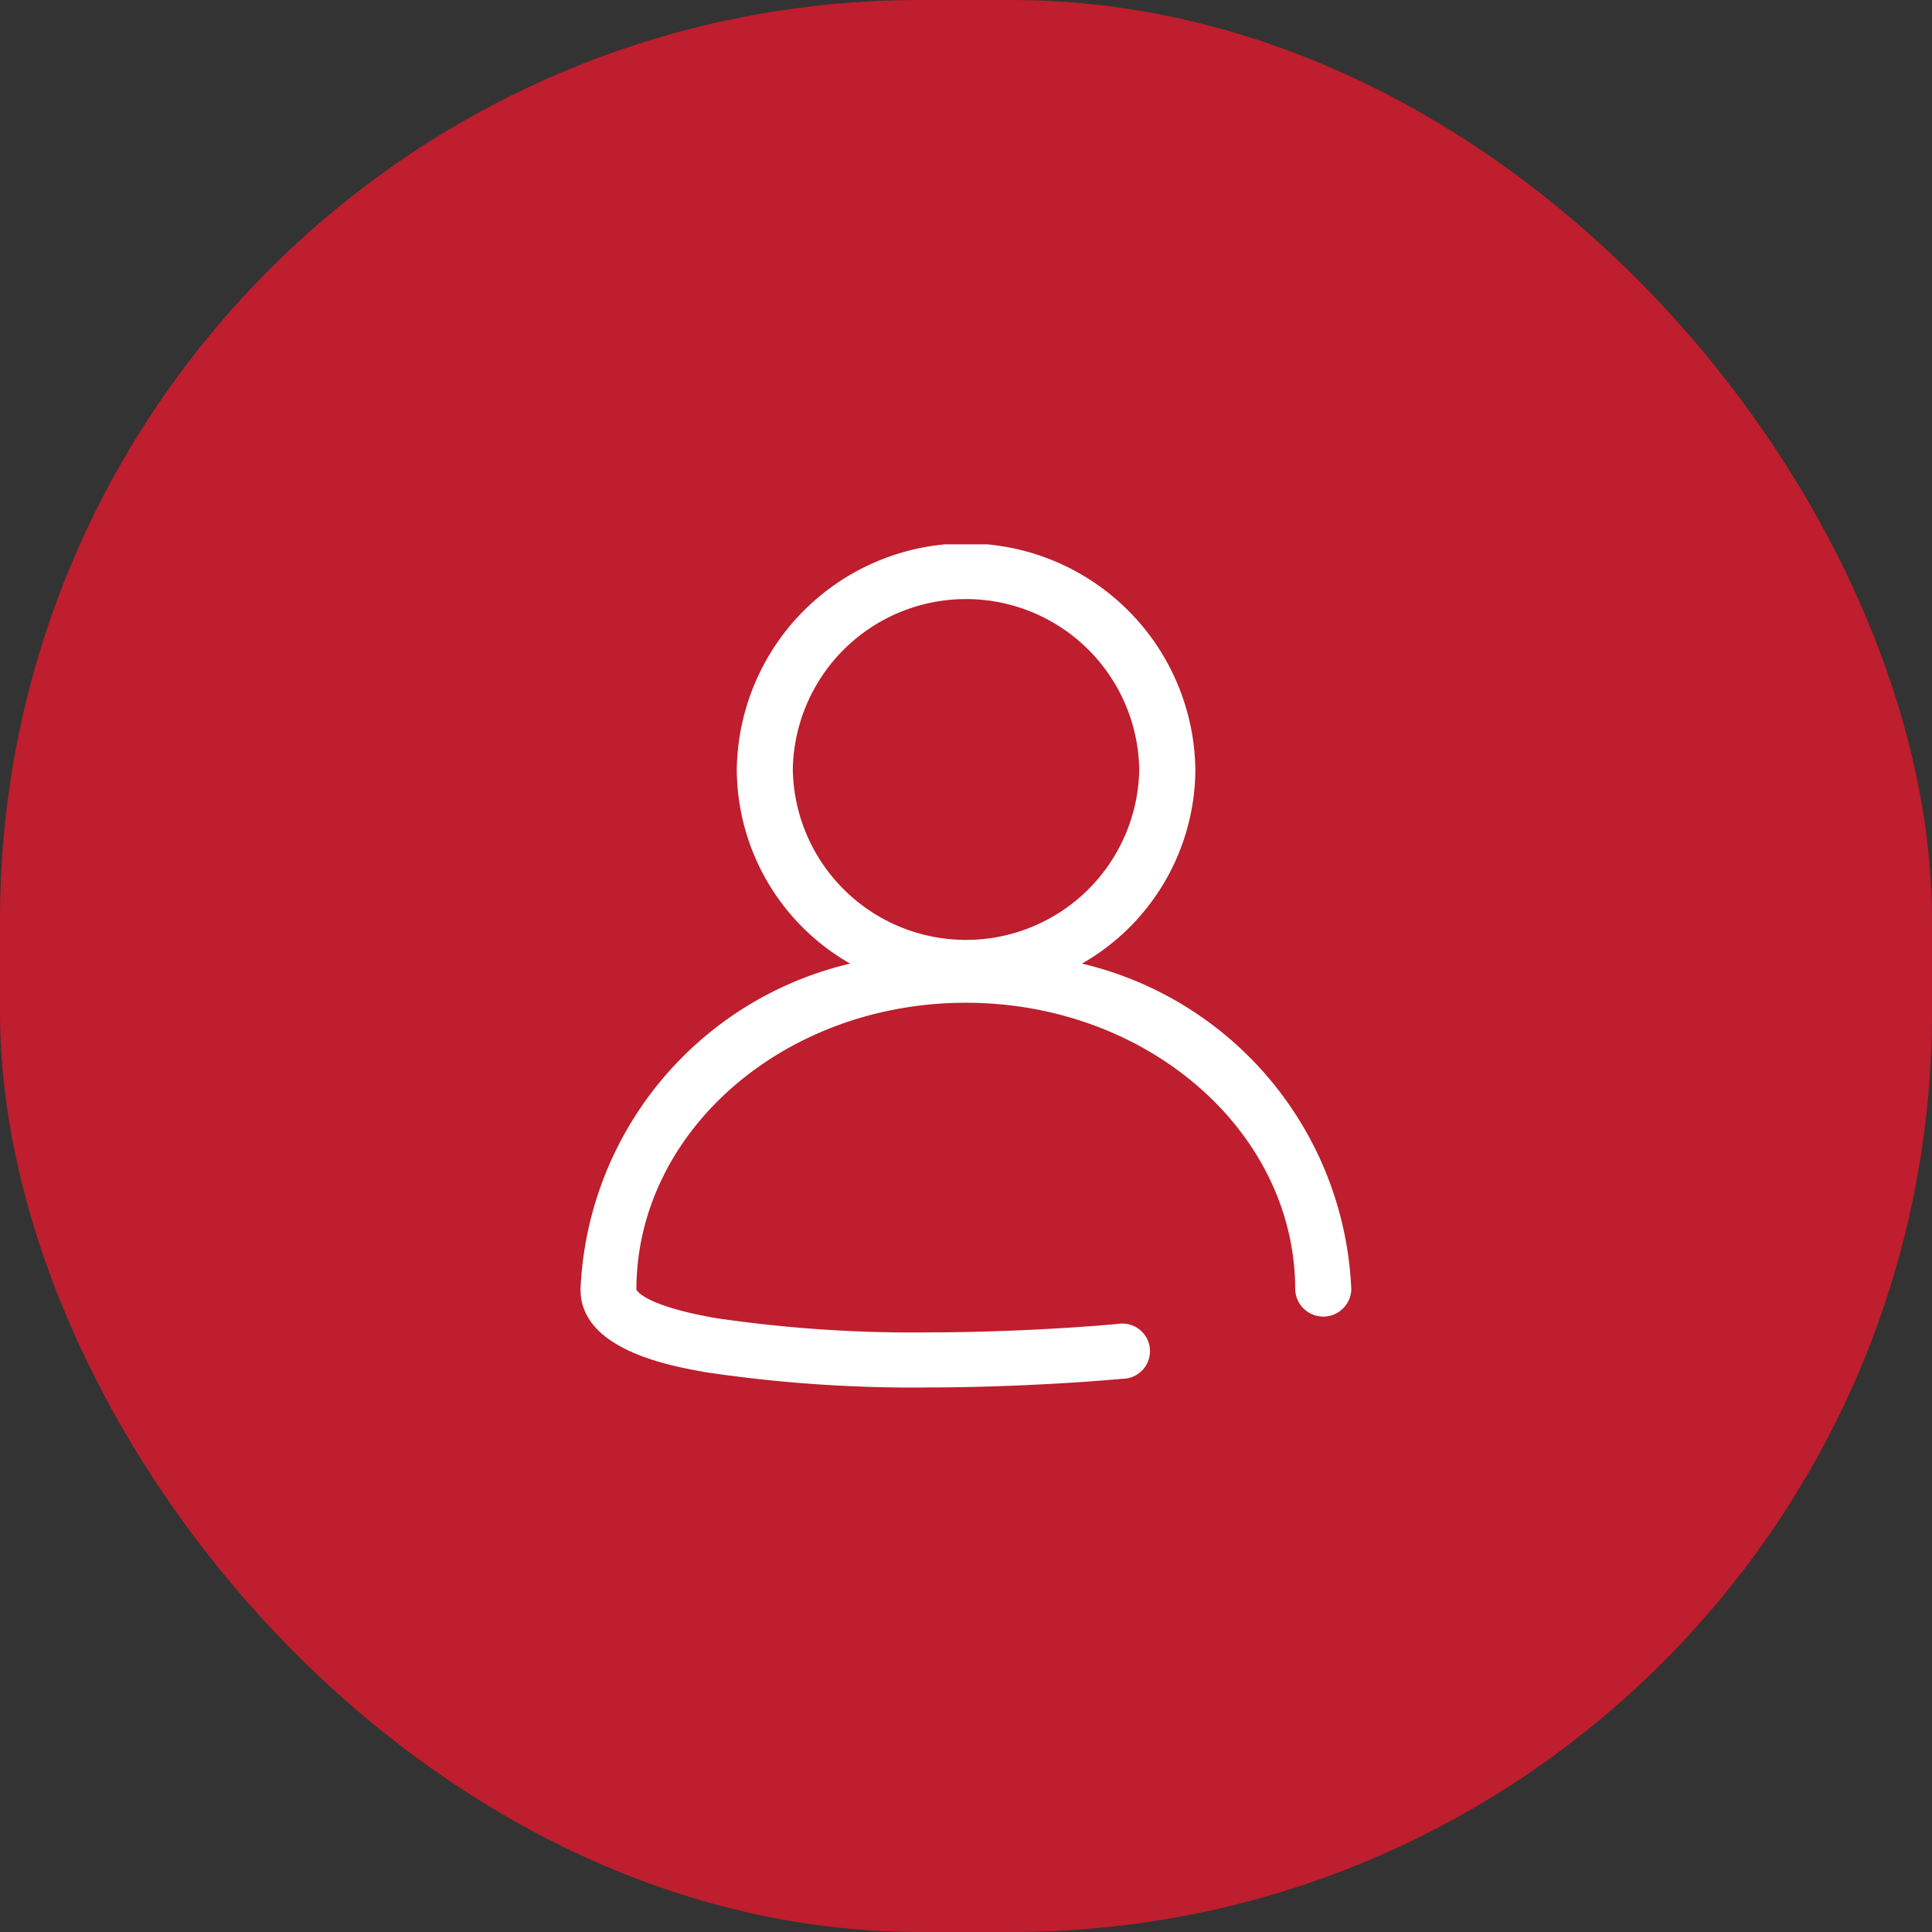 <svg xmlns="http://www.w3.org/2000/svg" xmlns:xlink="http://www.w3.org/1999/xlink" width="42" height="42" viewBox="0 0 42 42">
  <rect x="0" y="0" width="42" height="42" fill="#333333" stroke="none"/>
  <defs>
    <clipPath id="clip-path">
      <rect id="Rectangle_132" data-name="Rectangle 132" width="16.76" height="18.331" transform="translate(0 0)" fill="#fff"/>
    </clipPath>
  </defs>
  <g id="Group_81" data-name="Group 81" transform="translate(0.449 0.164)">
    <rect id="Rectangle_63" data-name="Rectangle 63" width="42" height="42" rx="20" transform="translate(-0.449 -0.164)" fill="#be1e2d"/>
    <g id="Group_96" data-name="Group 96" transform="translate(12.171 11.67)">
      <g id="Group_95" data-name="Group 95" transform="translate(0 0)" clip-path="url(#clip-path)">
        <path id="Path_458" data-name="Path 458" d="M10.9,9.114a4.88,4.88,0,0,0,2.466-4.221,4.985,4.985,0,0,0-9.969,0A4.88,4.88,0,0,0,5.862,9.114,7.607,7.607,0,0,0,0,16.2c0,1.324,1.992,1.668,2.742,1.8a30.62,30.62,0,0,0,4.845.328c1.016,0,2.654-.05,4.207-.189a.6.6,0,1,0-.111-1.192c-1.512.136-3.107.184-4.1.184a29.375,29.375,0,0,1-4.635-.31c-1.582-.273-1.732-.614-1.733-.619,0-3.439,3.212-6.237,7.161-6.237s7.161,2.8,7.161,6.237a.61.61,0,0,0,1.219,0A7.607,7.607,0,0,0,10.9,9.114M4.615,4.894a3.766,3.766,0,0,1,7.531,0,3.766,3.766,0,0,1-7.531,0" transform="translate(0 0)" fill="#fff"/>
      </g>
    </g>
  </g>
</svg>
